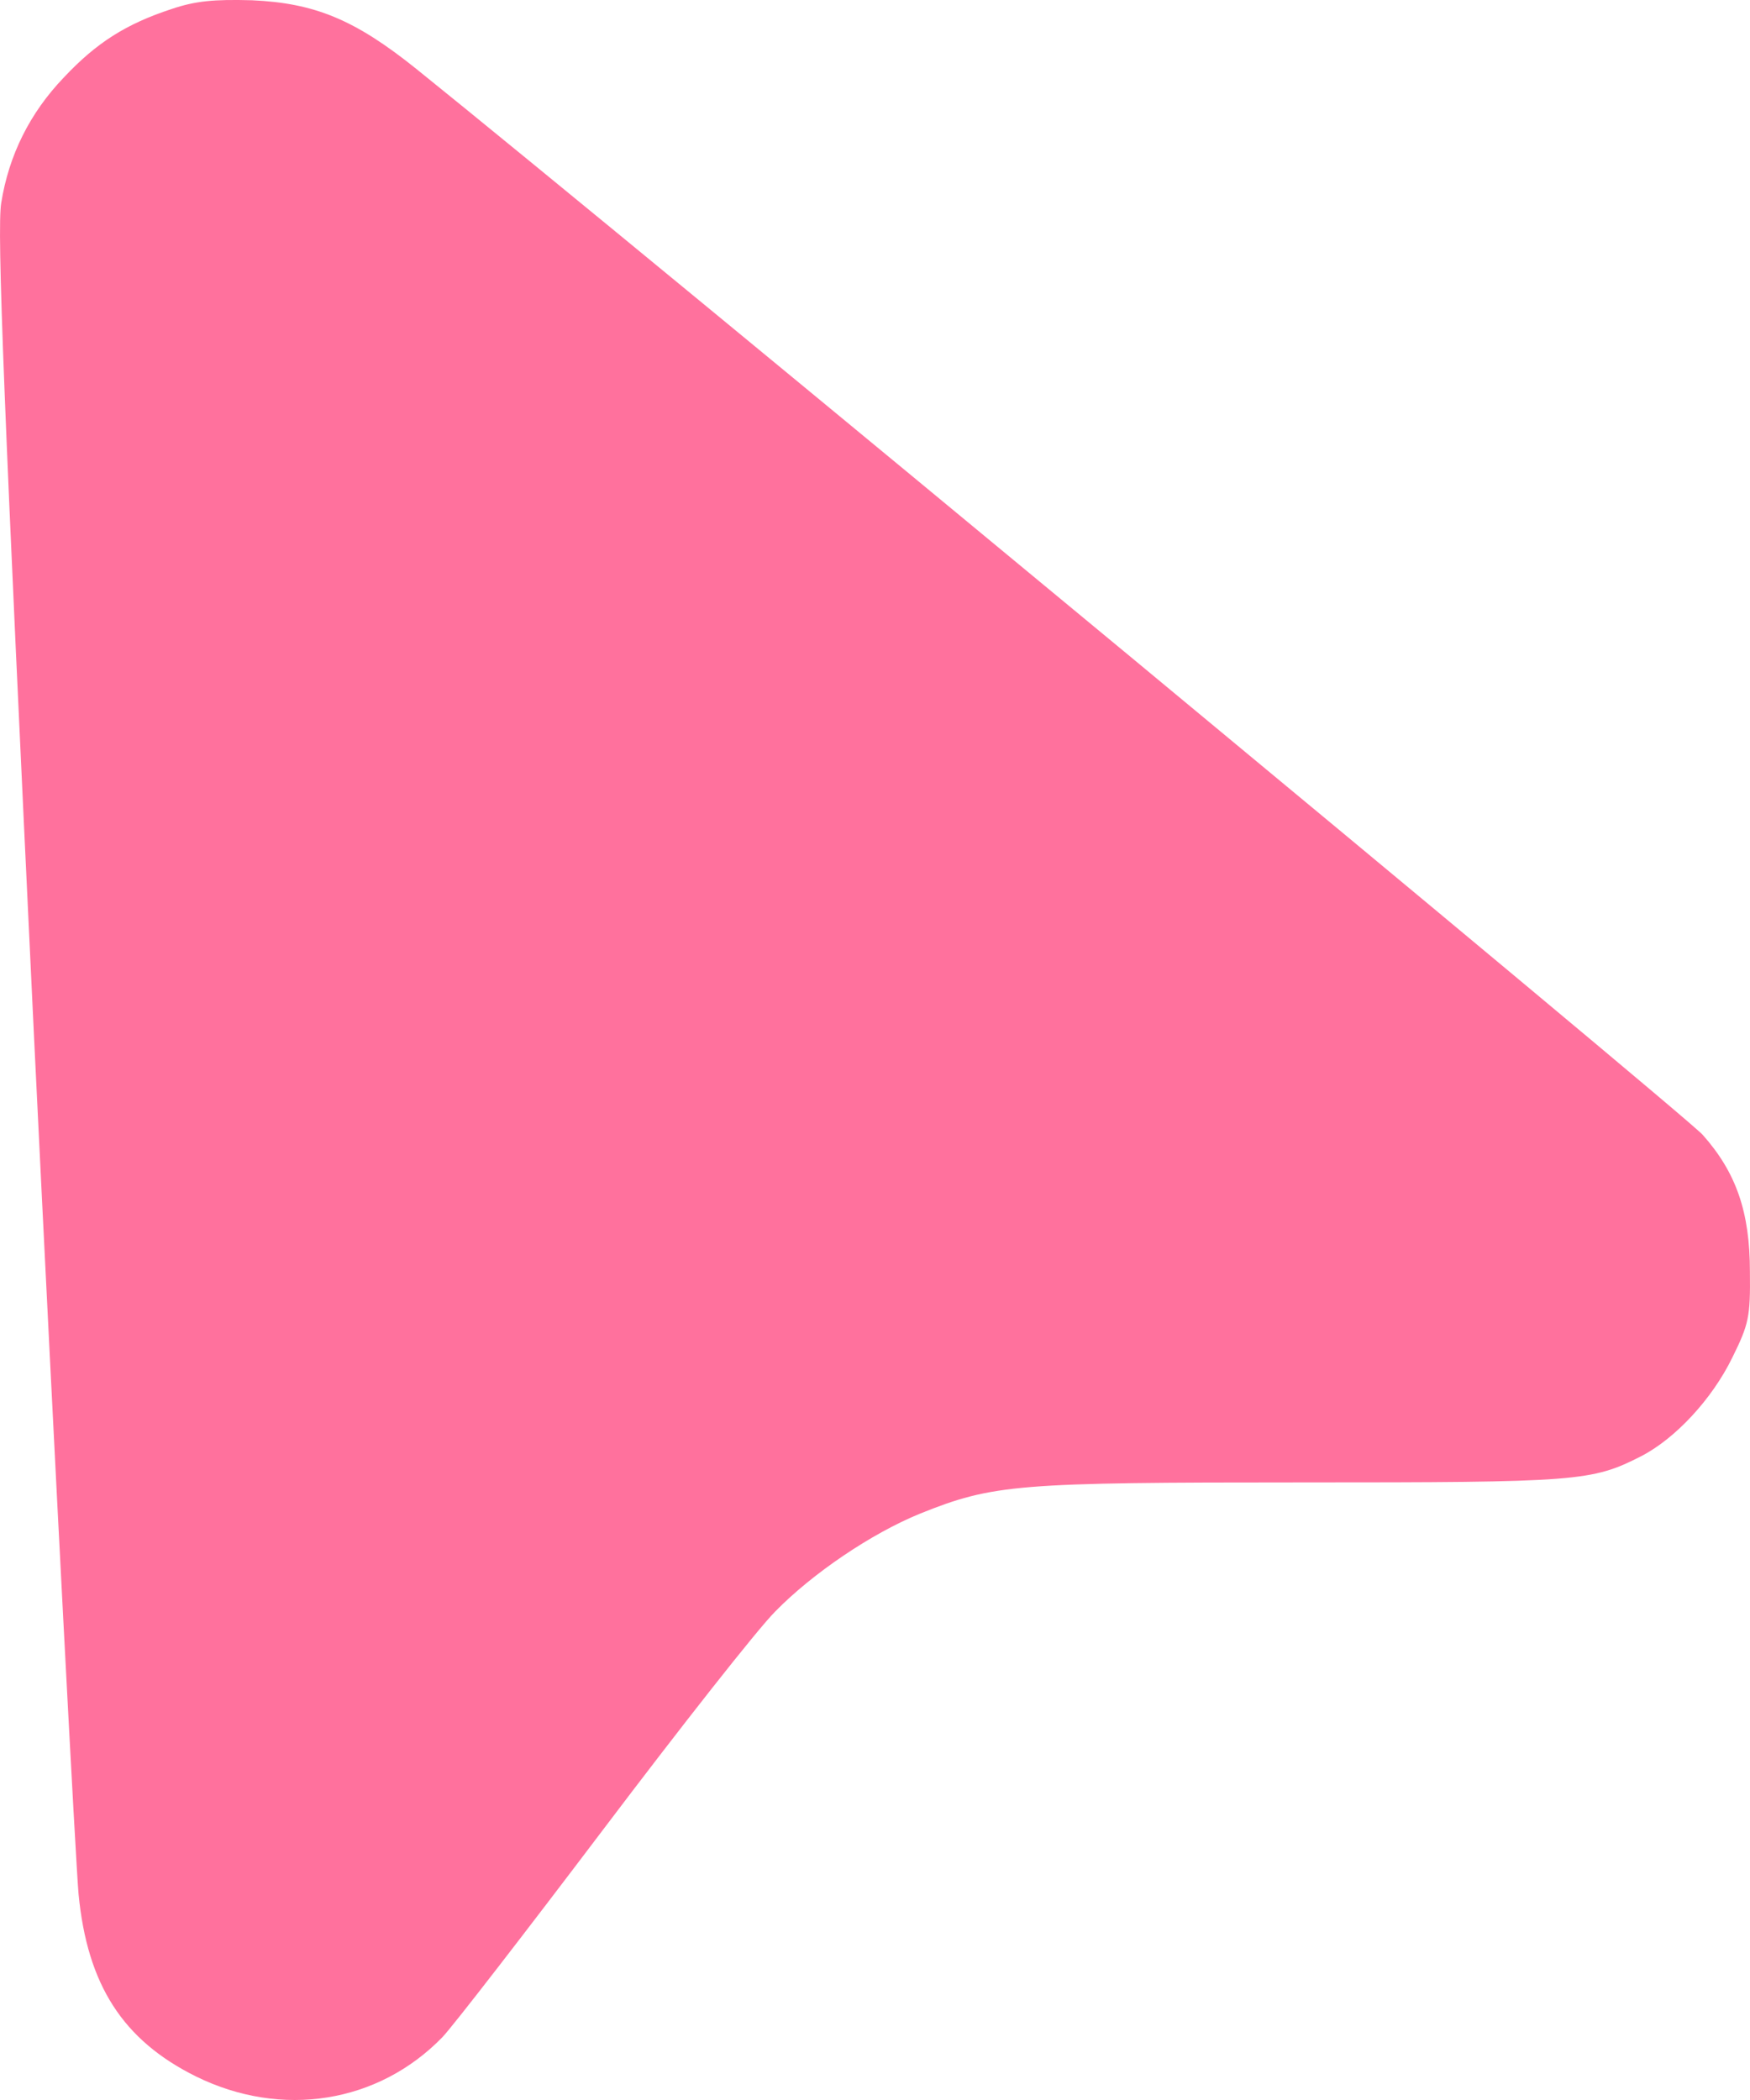 <svg width="20" height="24" viewBox="0 0 20 24" fill="none" xmlns="http://www.w3.org/2000/svg">
<path d="M1.958 0.104C1.444 0.273 1.105 0.485 0.729 0.886C0.34 1.292 0.101 1.774 0.014 2.319C-0.037 2.625 0.045 4.653 0.39 11.874C0.635 16.917 0.867 21.316 0.898 21.648C0.998 22.686 1.406 23.318 2.24 23.731C3.219 24.213 4.323 24.038 5.057 23.281C5.182 23.149 6.004 22.085 6.889 20.915C7.773 19.745 8.658 18.619 8.858 18.419C9.285 17.981 9.962 17.524 10.514 17.299C11.355 16.961 11.625 16.942 14.874 16.942C18.042 16.942 18.192 16.93 18.757 16.642C19.146 16.441 19.566 15.991 19.798 15.515C19.986 15.134 20.005 15.052 19.999 14.533C19.999 13.851 19.842 13.4 19.459 12.969C19.259 12.743 7.183 2.738 4.756 0.786C4.053 0.222 3.595 0.035 2.88 0.003C2.447 -0.009 2.234 0.01 1.958 0.104Z" fill="#FF719D"/>
</svg>
